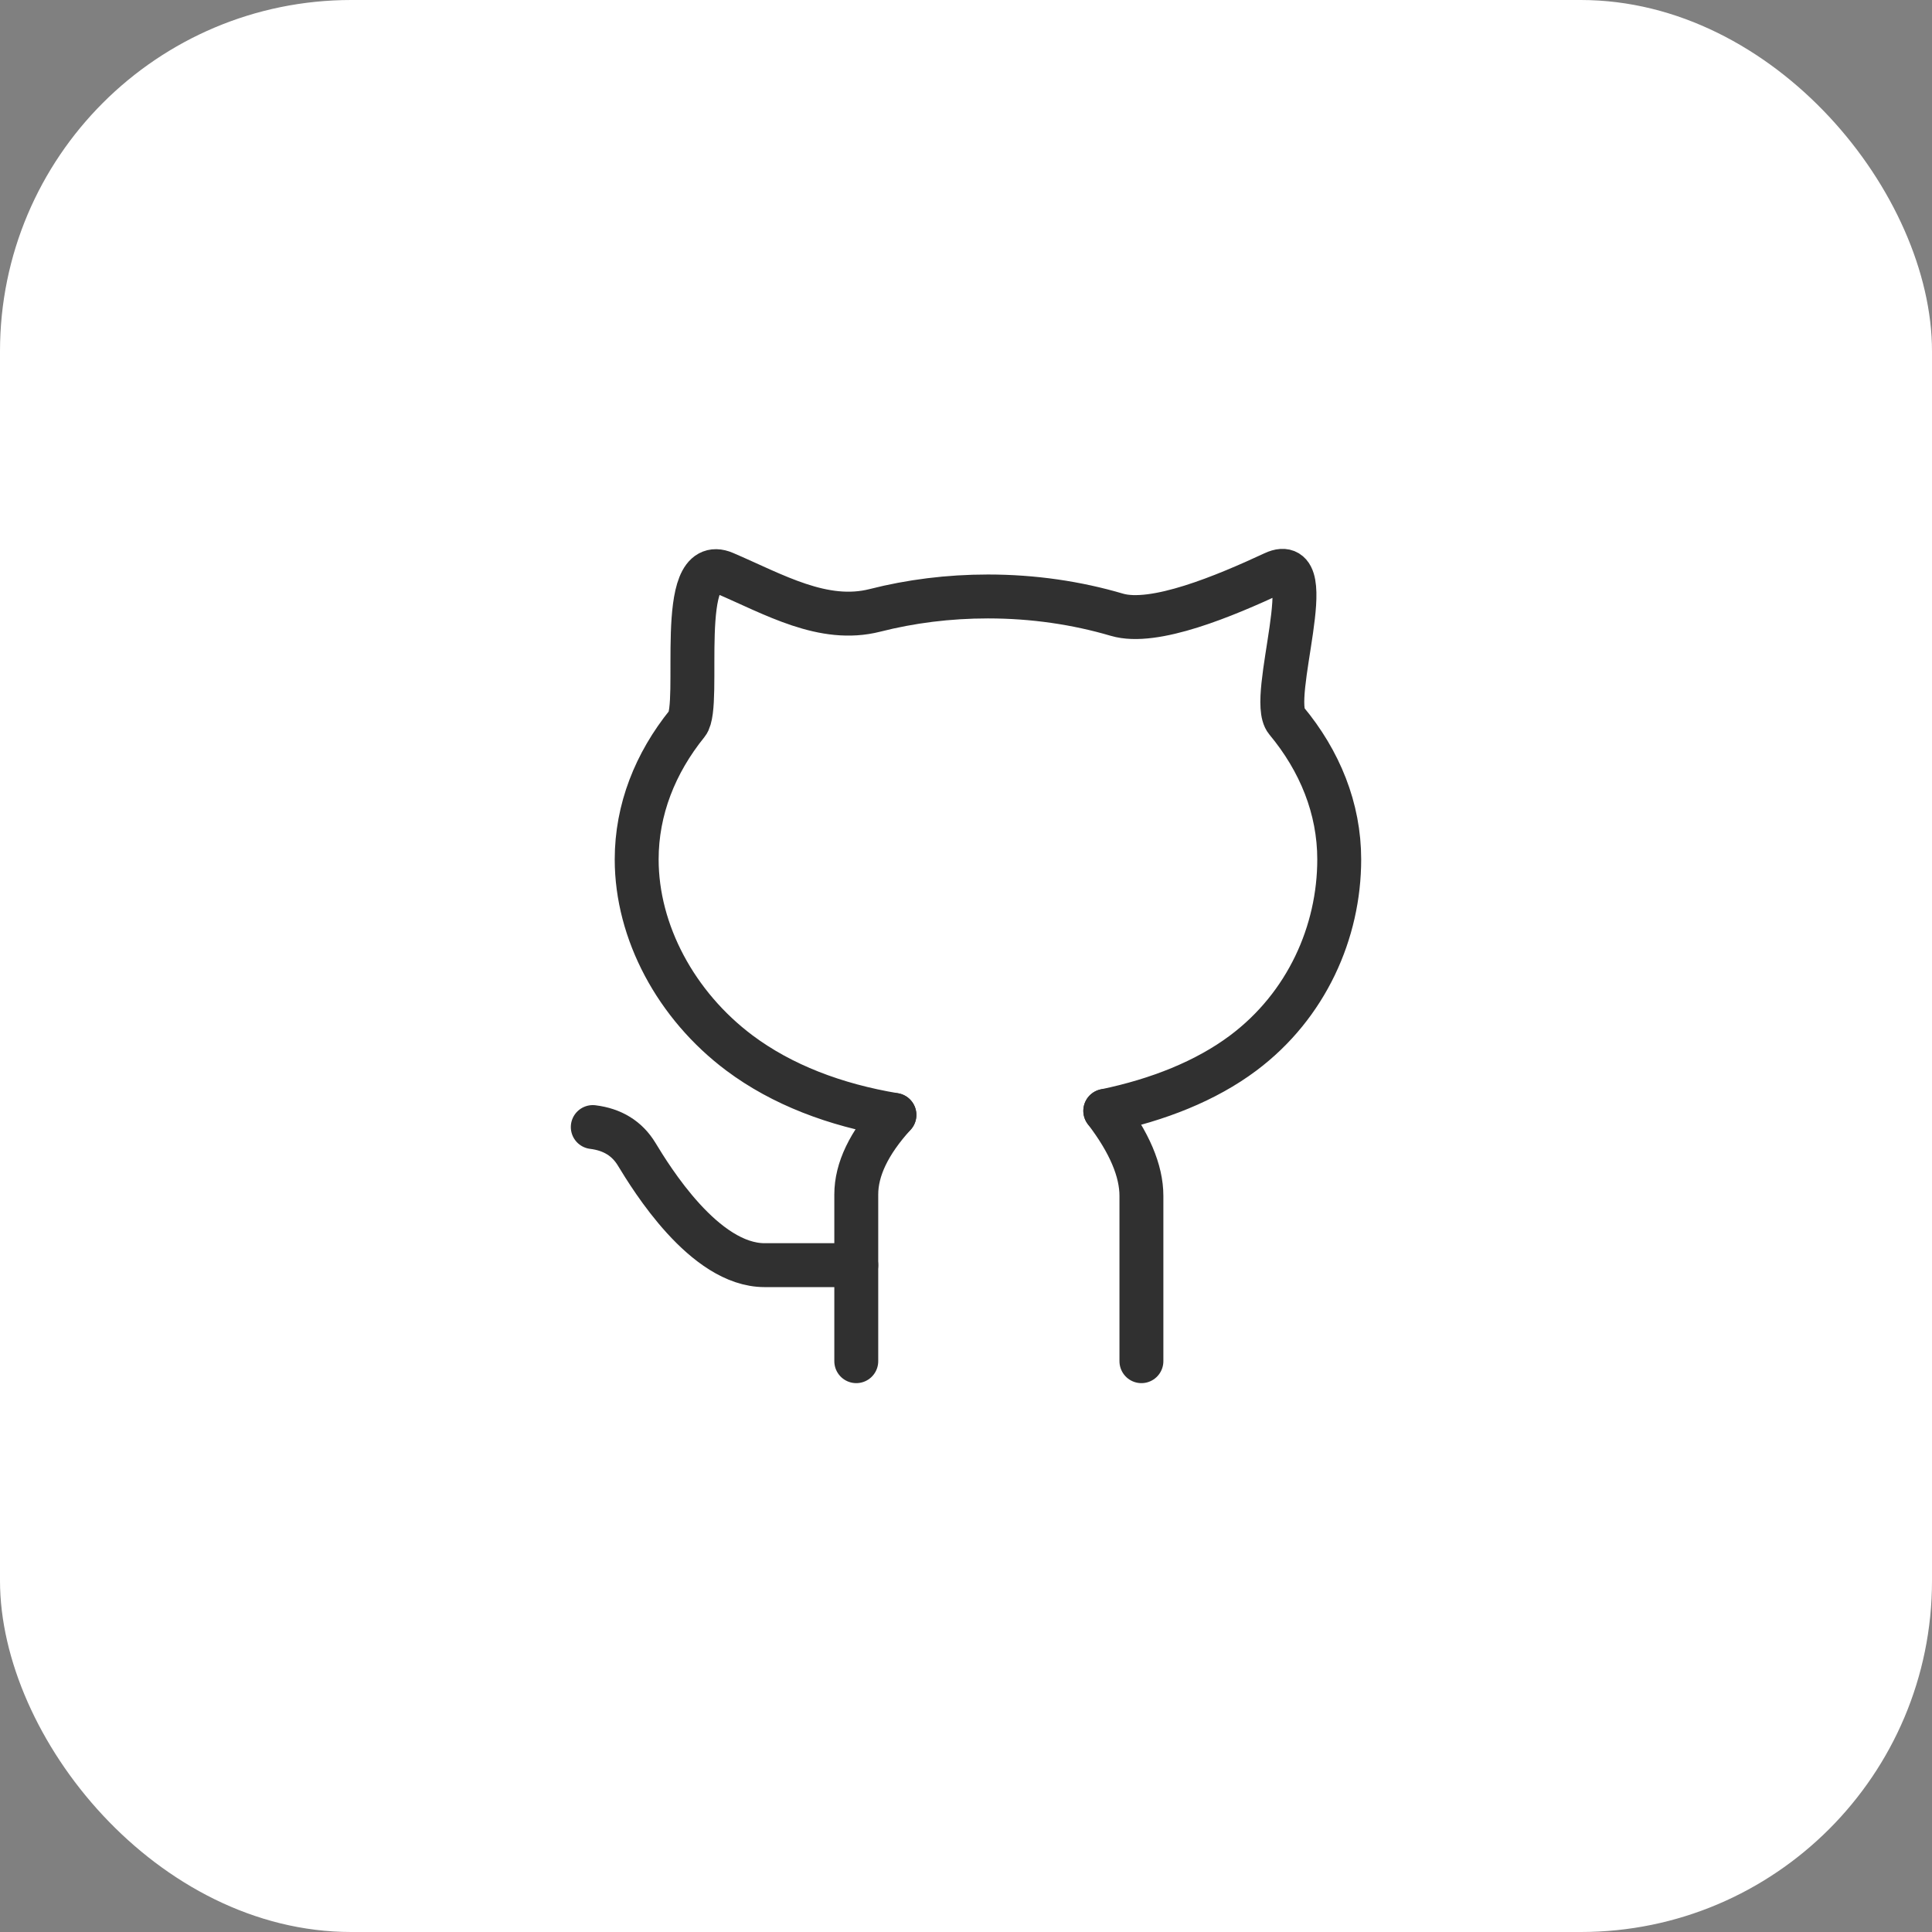 <svg width="44" height="44" viewBox="0 0 44 44" fill="none" xmlns="http://www.w3.org/2000/svg">
<rect x="0" y="0" width="44" height="44" fill="#808080" stroke="none"/>
<rect width="44" height="44" rx="8" fill="white"/>
<path d="M25.172 25.299C26.374 25.049 27.465 24.617 28.312 23.983C29.76 22.899 30.5 21.225 30.5 19.572C30.5 18.412 30.059 17.329 29.296 16.412C28.871 15.901 30.115 12.54 29.01 13.053C27.905 13.567 26.285 14.251 25.436 14C24.527 13.732 23.537 13.584 22.5 13.584C21.6 13.584 20.734 13.695 19.926 13.901C18.752 14.199 17.63 13.538 16.5 13.053C15.37 12.569 15.987 16.061 15.651 16.476C14.921 17.379 14.5 18.439 14.5 19.572C14.5 21.225 15.395 22.899 16.843 23.983C17.808 24.704 19.017 25.165 20.37 25.391" stroke="#303030" stroke-linecap="round" stroke-linejoin="round"/>
<path d="M20.37 25.392C19.791 26.028 19.501 26.632 19.501 27.204C19.501 27.776 19.501 28.673 19.501 31" stroke="#303030" stroke-linecap="round" stroke-linejoin="round"/>
<path d="M25.172 25.299C25.721 26.018 25.995 26.663 25.995 27.235C25.995 27.808 25.995 28.694 25.995 31" stroke="#303030" stroke-linecap="round" stroke-linejoin="round"/>
<path d="M13.5 25.668C13.949 25.723 14.283 25.929 14.5 26.287C14.826 26.823 16.037 28.813 17.413 28.813C18.329 28.813 19.026 28.813 19.501 28.813" stroke="#303030" stroke-linecap="round" stroke-linejoin="round"/>
</svg>
